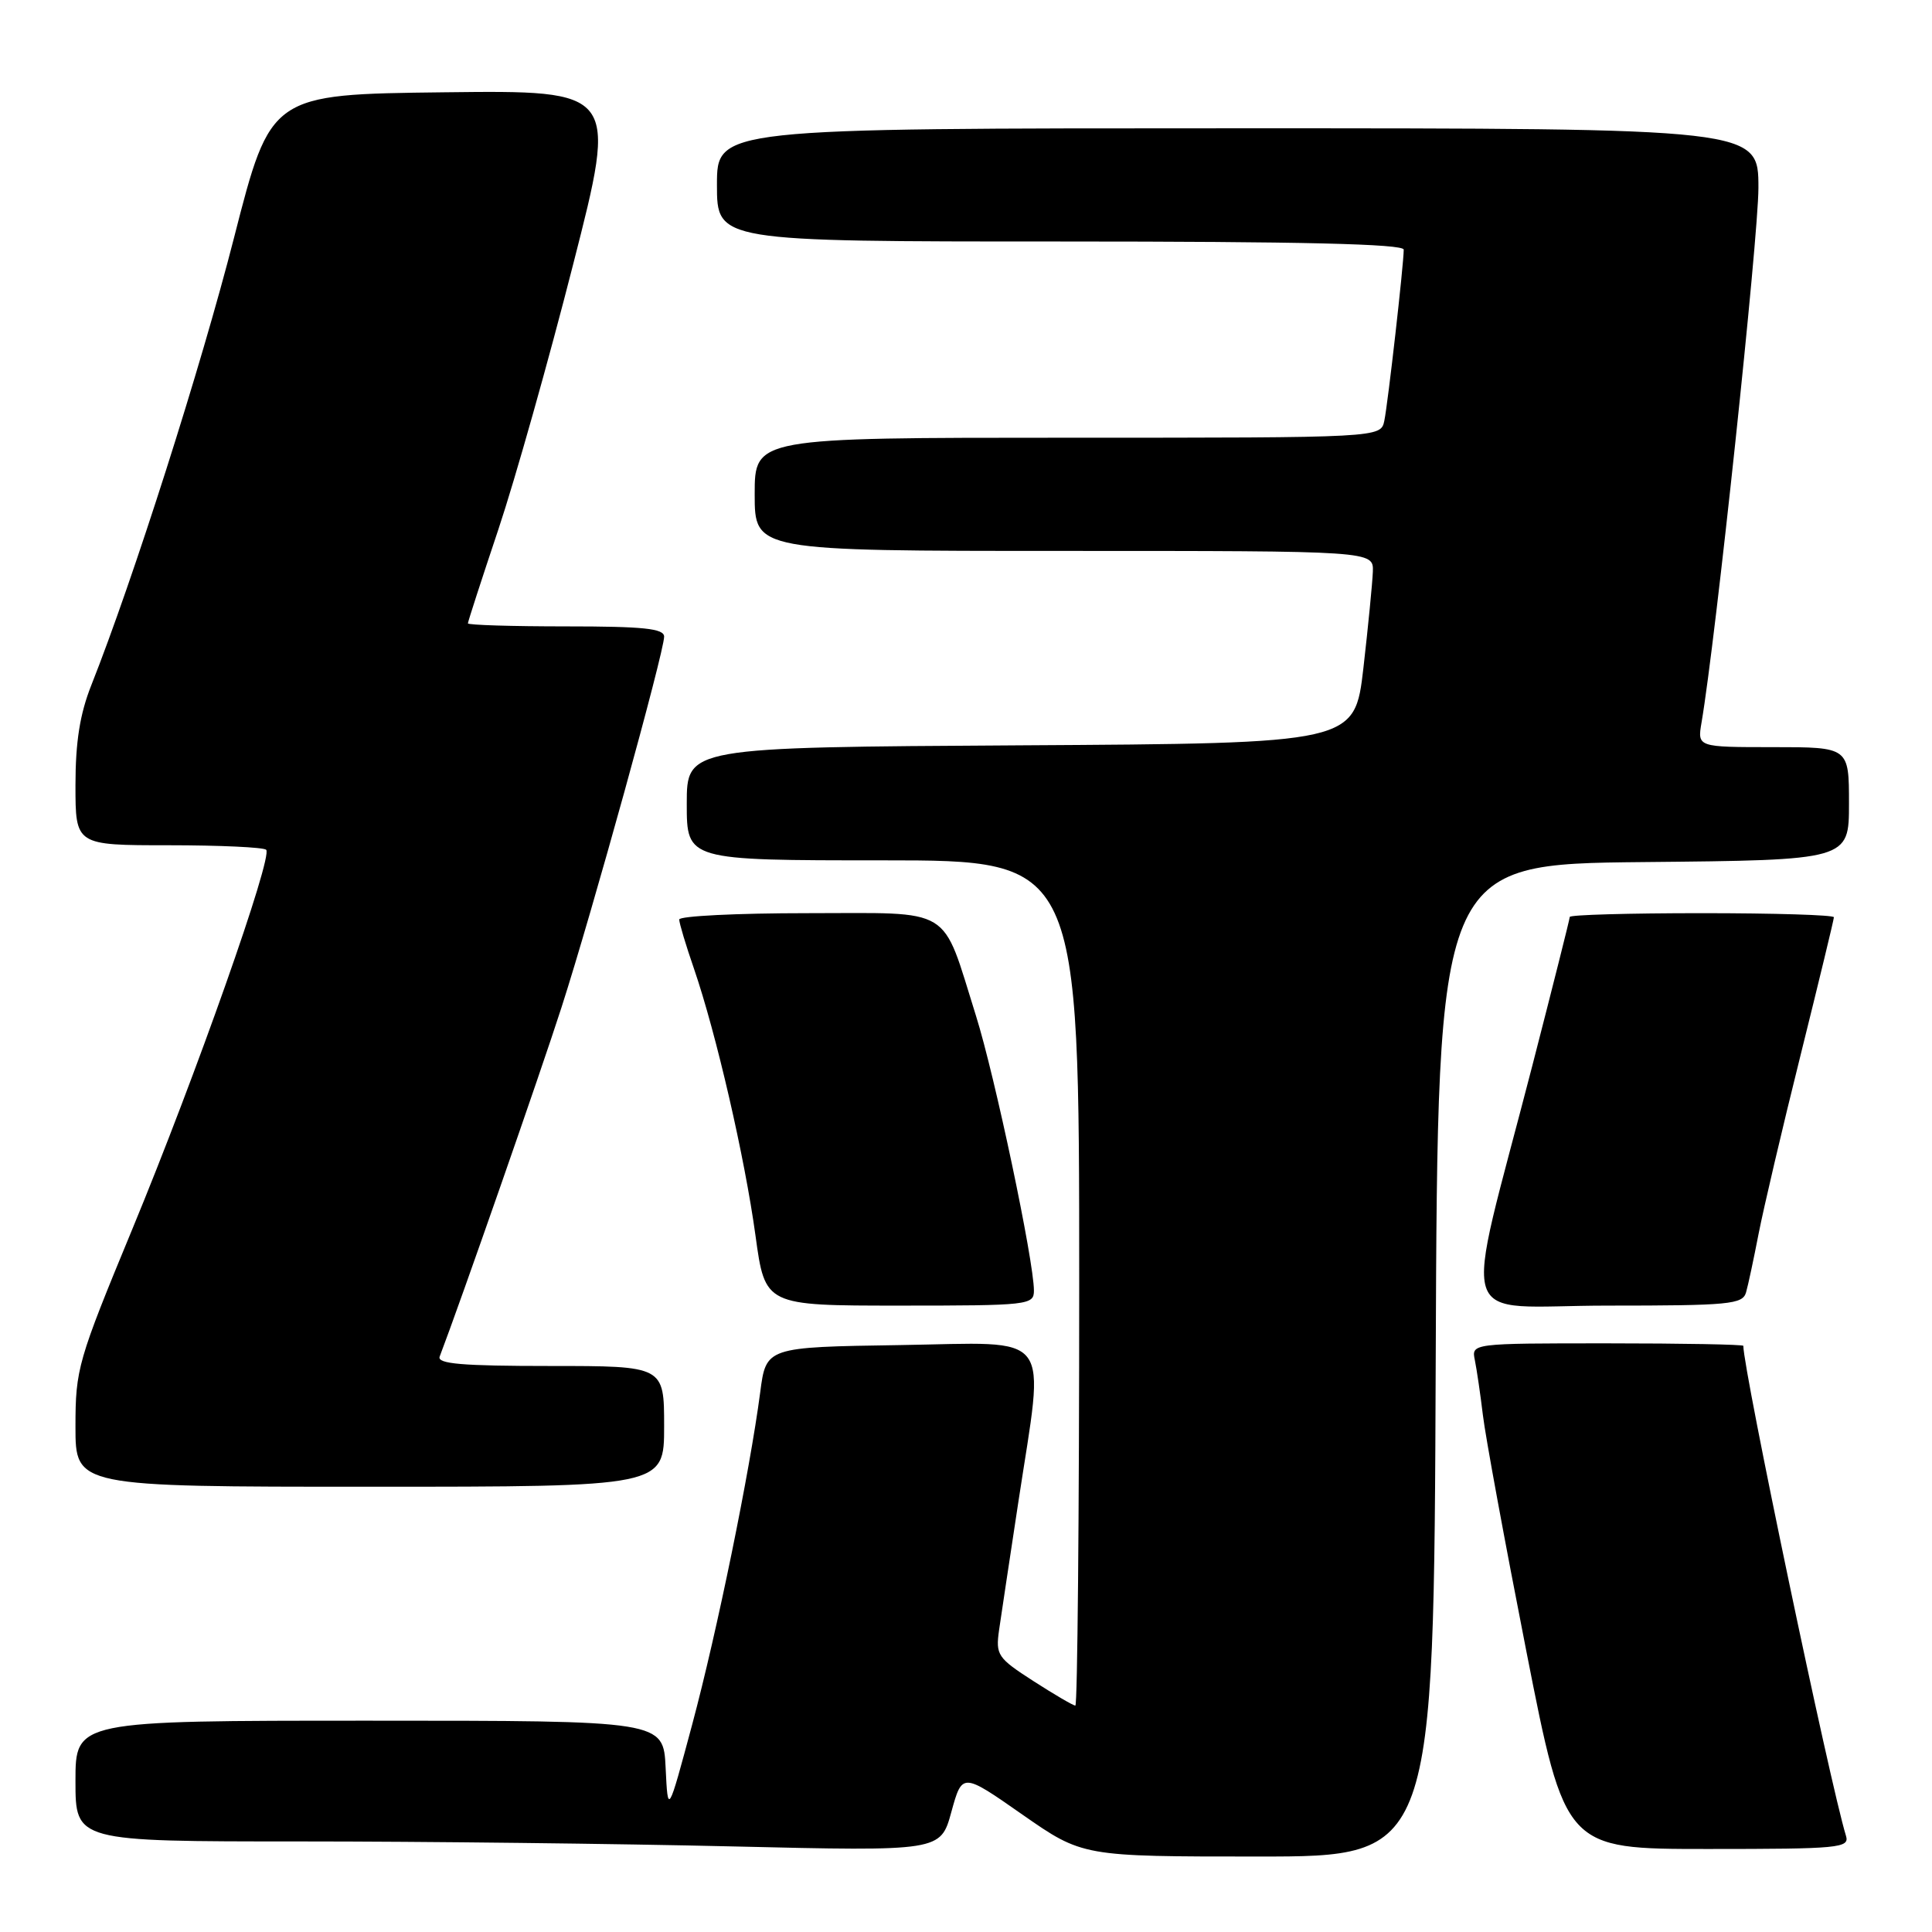 <?xml version="1.0" encoding="UTF-8" standalone="no"?>
<!DOCTYPE svg PUBLIC "-//W3C//DTD SVG 1.1//EN" "http://www.w3.org/Graphics/SVG/1.1/DTD/svg11.dtd" >
<svg xmlns="http://www.w3.org/2000/svg" xmlns:xlink="http://www.w3.org/1999/xlink" version="1.1" viewBox="0 0 256 256">
 <g >
 <path fill="currentColor"
d=" M 190.24 180.25 C 190.50 114.50 190.50 114.50 217.75 114.23 C 245.00 113.97 245.00 113.97 245.00 106.48 C 245.00 99.00 245.00 99.00 234.95 99.00 C 224.91 99.00 224.91 99.00 225.46 95.75 C 227.32 84.90 233.00 31.49 233.00 24.90 C 233.00 17.00 233.00 17.00 164.00 17.00 C 95.00 17.00 95.00 17.00 95.00 24.50 C 95.00 32.00 95.00 32.00 140.50 32.00 C 172.40 32.00 186.00 32.32 186.00 33.08 C 186.00 35.02 183.91 53.44 183.43 55.75 C 182.96 58.00 182.96 58.00 141.48 58.00 C 100.00 58.00 100.00 58.00 100.00 65.50 C 100.00 73.00 100.00 73.00 141.00 73.00 C 182.00 73.00 182.00 73.00 181.91 75.75 C 181.85 77.26 181.29 83.00 180.66 88.50 C 179.50 98.50 179.50 98.50 135.25 98.76 C 91.00 99.02 91.00 99.02 91.00 106.51 C 91.00 114.00 91.00 114.00 117.00 114.00 C 143.00 114.00 143.00 114.00 143.00 170.00 C 143.00 200.80 142.77 226.00 142.49 226.00 C 142.21 226.00 139.71 224.54 136.93 222.75 C 132.18 219.69 131.92 219.30 132.38 216.00 C 132.66 214.07 133.81 206.43 134.94 199.00 C 138.44 175.98 139.89 177.91 119.26 178.23 C 101.51 178.50 101.51 178.50 100.73 184.50 C 99.34 195.07 95.03 216.14 91.72 228.50 C 88.50 240.50 88.50 240.50 88.20 234.25 C 87.90 228.00 87.90 228.00 48.95 228.00 C 10.00 228.00 10.00 228.00 10.00 236.00 C 10.00 244.00 10.00 244.00 39.75 244.00 C 56.11 244.00 81.90 244.30 97.06 244.66 C 124.63 245.31 124.63 245.31 126.06 240.09 C 127.50 234.87 127.50 234.87 135.47 240.44 C 143.45 246.00 143.45 246.00 166.72 246.00 C 189.99 246.00 189.99 246.00 190.24 180.25 Z  M 244.60 243.25 C 242.46 236.27 231.00 181.54 231.00 178.33 C 231.00 178.15 222.89 178.00 212.98 178.00 C 194.96 178.00 194.96 178.00 195.43 180.25 C 195.68 181.49 196.16 184.75 196.49 187.50 C 196.81 190.25 199.40 204.31 202.24 218.75 C 207.40 245.00 207.40 245.00 226.27 245.00 C 243.77 245.00 245.10 244.87 244.60 243.25 Z  M 88.00 189.00 C 88.00 181.00 88.00 181.00 72.89 181.00 C 61.22 181.00 57.89 180.72 58.26 179.75 C 60.97 172.66 71.64 142.09 74.41 133.46 C 78.46 120.88 88.00 86.40 88.00 84.36 C 88.00 83.28 85.27 83.00 75.00 83.00 C 67.85 83.00 62.00 82.82 62.00 82.60 C 62.00 82.38 63.82 76.77 66.04 70.14 C 68.26 63.50 72.72 47.69 75.95 35.01 C 81.84 11.96 81.84 11.96 58.85 12.23 C 35.87 12.50 35.87 12.50 31.01 31.50 C 26.64 48.60 17.65 76.79 12.10 90.79 C 10.59 94.60 10.00 98.30 10.00 104.04 C 10.00 112.00 10.00 112.00 22.33 112.00 C 29.12 112.00 34.94 112.27 35.27 112.60 C 36.18 113.52 25.97 142.47 17.53 162.87 C 10.31 180.32 10.00 181.39 10.00 189.03 C 10.00 197.00 10.00 197.00 49.00 197.00 C 88.00 197.00 88.00 197.00 88.00 189.00 Z  M 137.00 171.01 C 137.00 167.09 131.82 142.53 129.32 134.59 C 124.68 119.85 126.57 121.00 106.97 121.00 C 97.64 121.00 90.00 121.38 90.00 121.84 C 90.00 122.31 90.88 125.25 91.96 128.37 C 94.90 136.94 98.69 153.36 100.11 163.75 C 101.38 173.00 101.38 173.00 119.19 173.00 C 136.31 173.00 137.00 172.92 137.00 171.01 Z  M 231.36 171.25 C 231.64 170.29 232.38 166.80 233.02 163.50 C 233.66 160.20 236.16 149.53 238.59 139.79 C 241.01 130.05 243.00 121.84 243.00 121.54 C 243.00 121.24 235.12 121.00 225.50 121.00 C 215.88 121.00 208.00 121.22 208.00 121.50 C 208.00 121.77 205.76 130.66 203.03 141.25 C 193.80 177.00 192.54 173.00 213.02 173.00 C 229.16 173.00 230.91 172.83 231.36 171.25 Z "/>
</g>
</svg>